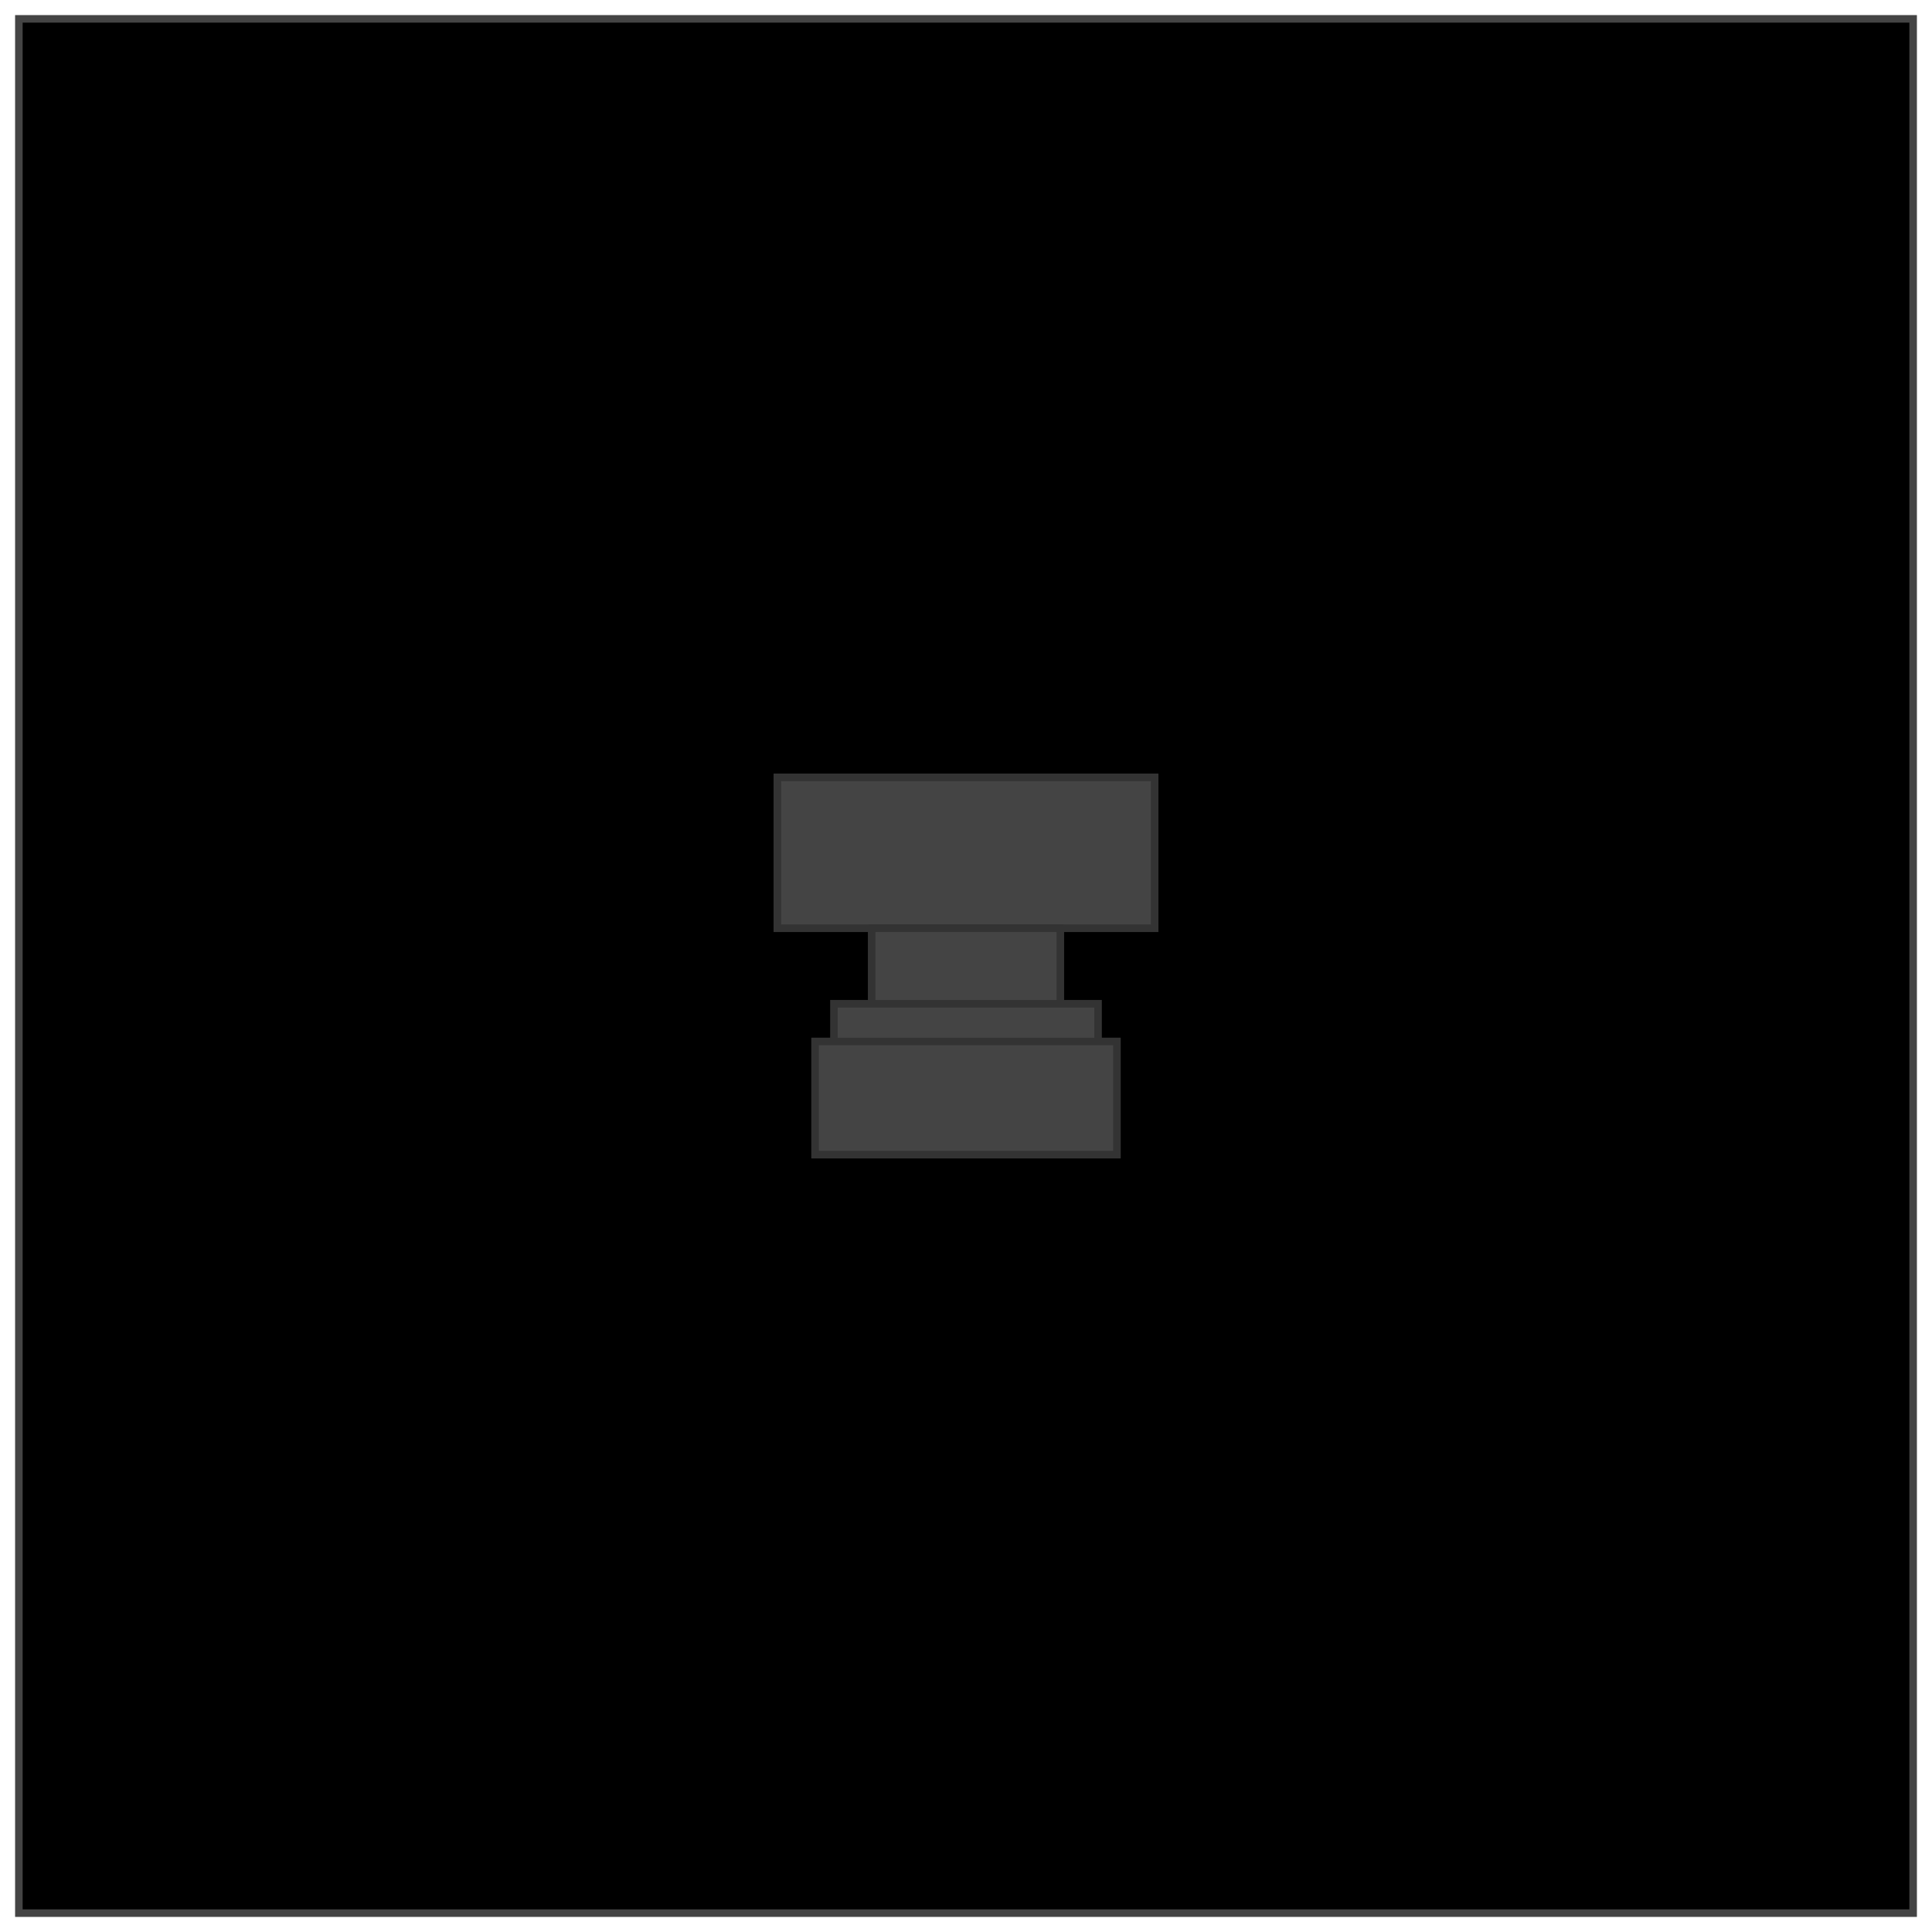 <svg xmlns="http://www.w3.org/2000/svg"
    xmlns:xlink="http://www.w3.org/1999/xlink" aria-hidden="true" role="img" viewBox="0 0 512 512">
    <rect x="5" y="5" width="502" height="502" fill="#00000000" stroke="#444" stroke-width="2" />
    <g transform="translate(206,206)">
        <g fill="#444" stroke="#333" stroke-width="2">
            <rect width="100" height="40" />
            <rect width="50" height="40" x="25" y="40" />
            <rect width="70" height="30" x="15" y="60" />
            <rect width="80" height="30" x="10" y="70" />

            <animateTransform attributeName="transform" attributeType="XML" type="rotate" from="0 50 50" to="360 50 50" dur="3s" repeatCount="indefinite" />

        </g>
    </g>

</svg>
